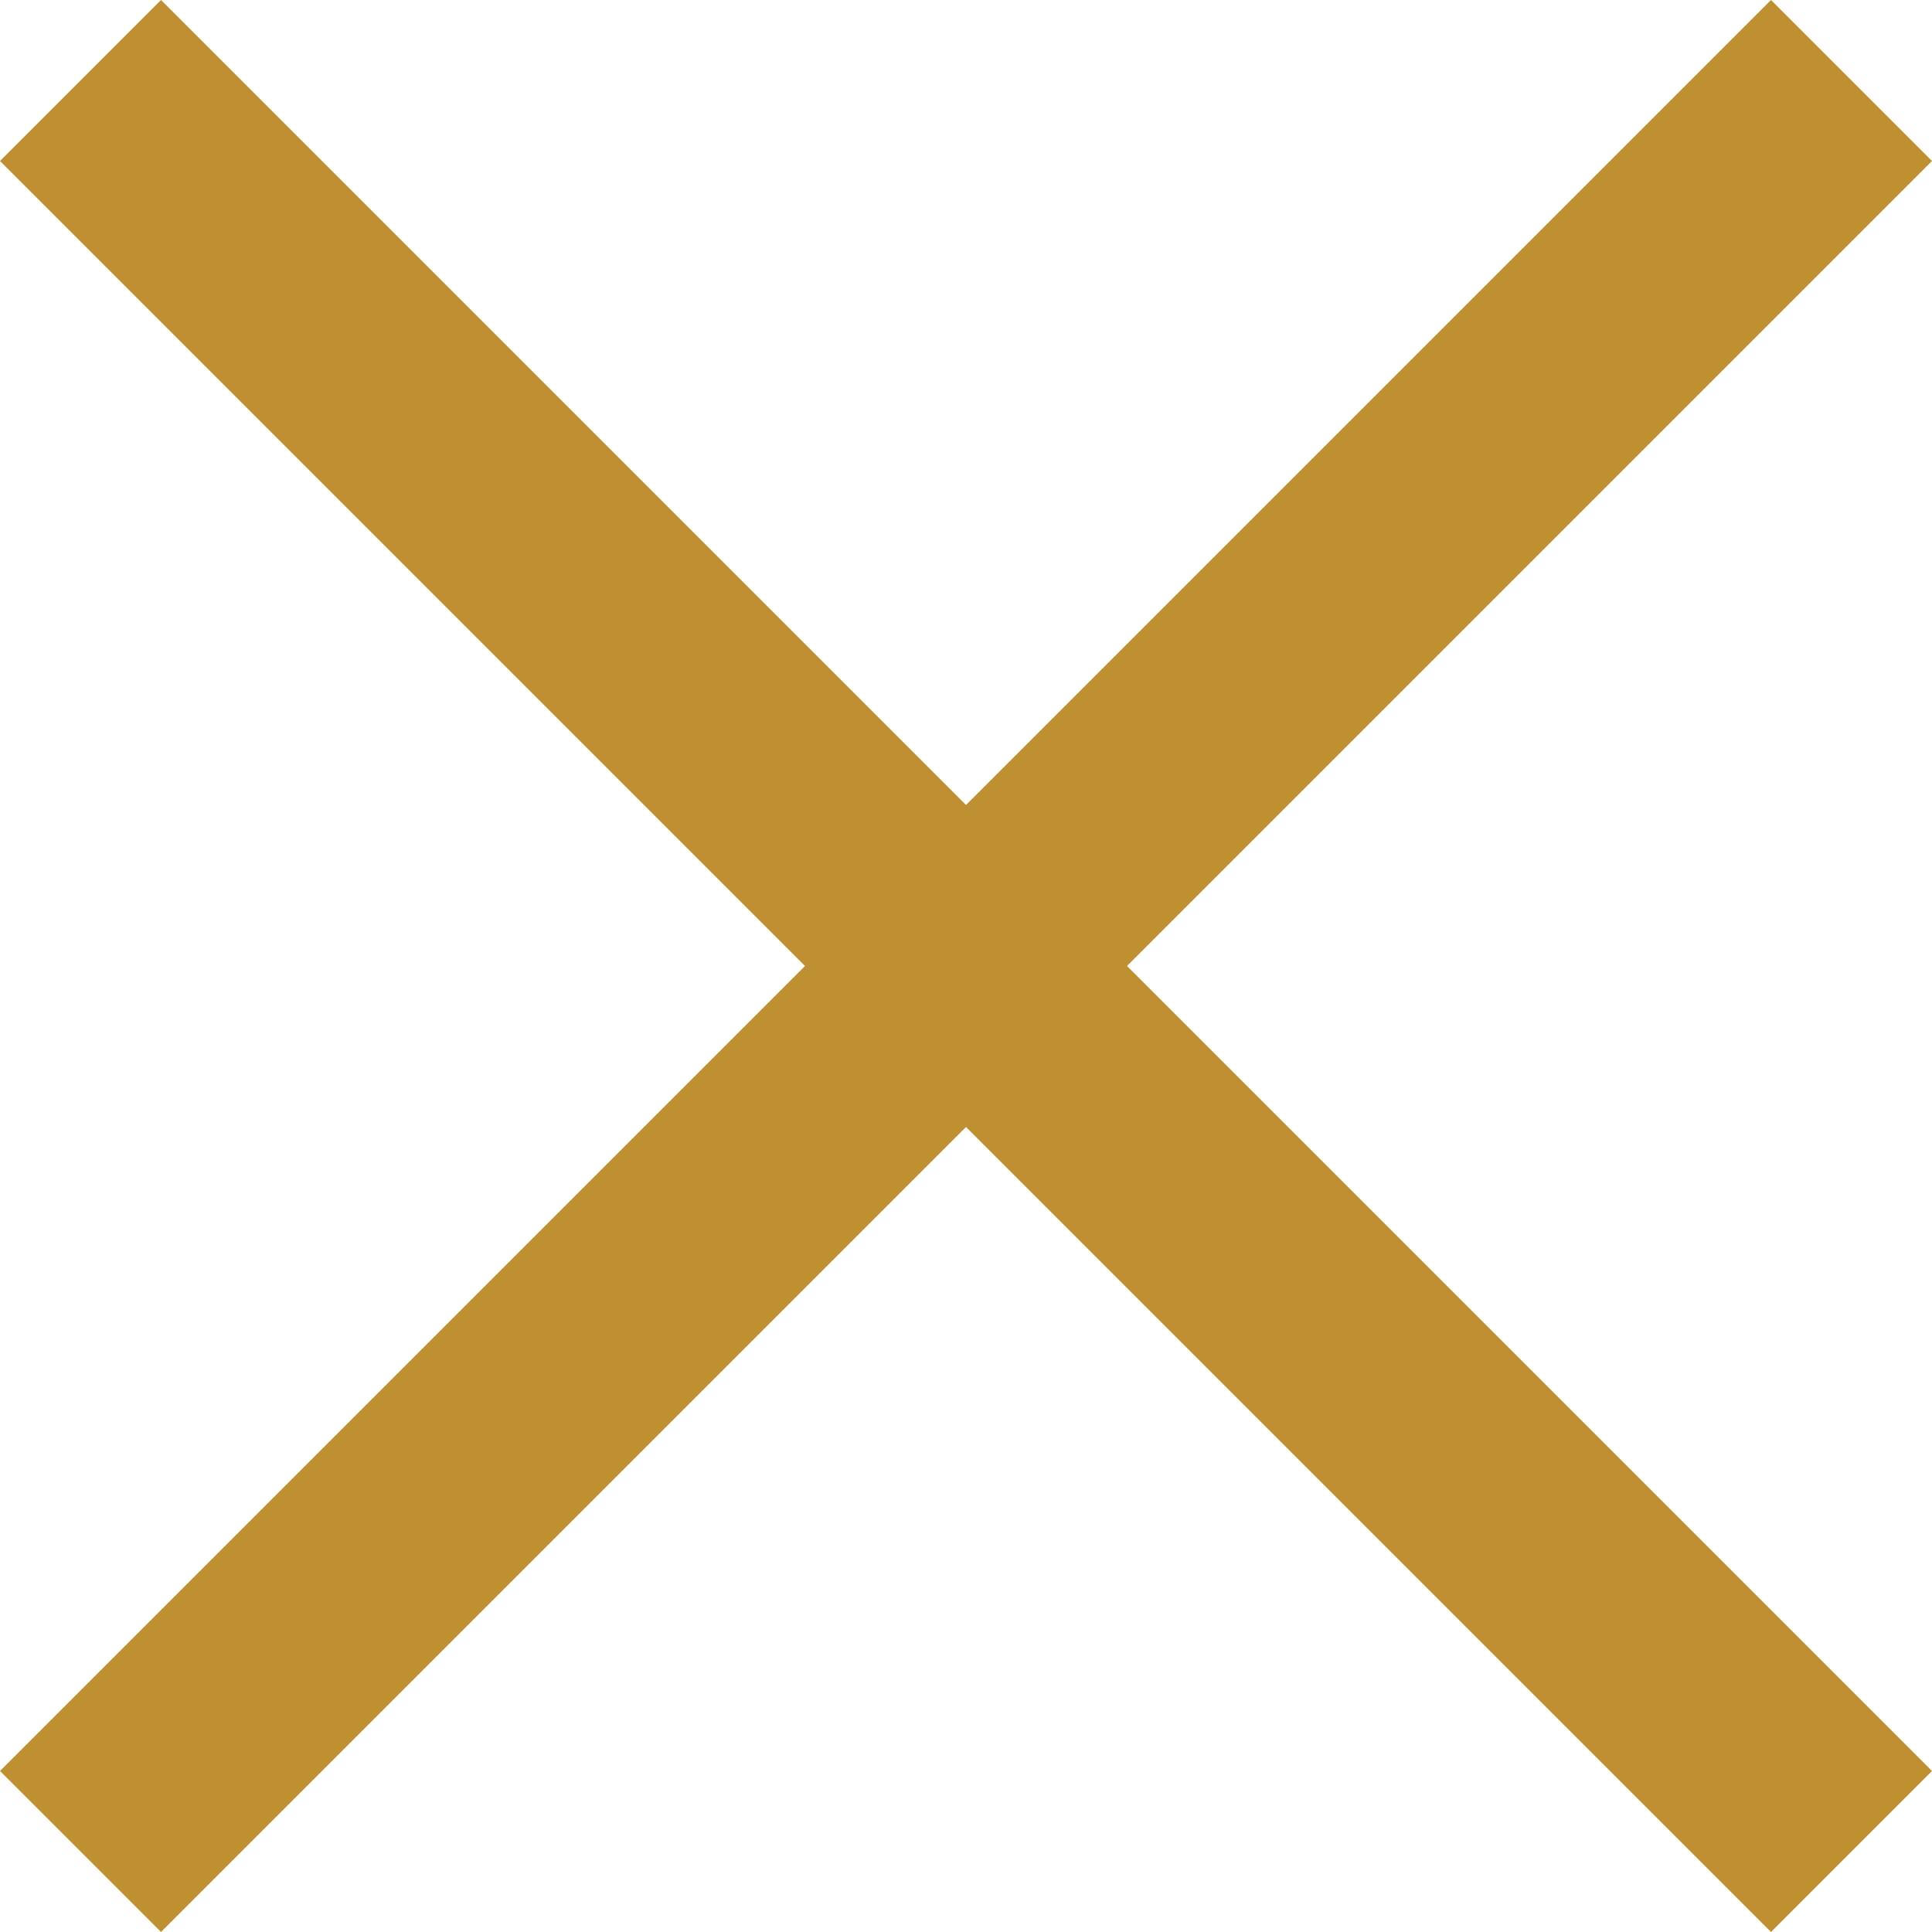 <?xml version="1.0" encoding="utf-8"?>
<!-- Generator: Adobe Illustrator 19.0.0, SVG Export Plug-In . SVG Version: 6.00 Build 0)  -->
<svg version="1.1" id="Warstwa_1" xmlns="http://www.w3.org/2000/svg" xmlns:xlink="http://www.w3.org/1999/xlink" x="0px" y="0px"
	 width="12px" height="12px" viewBox="-299 391 12 12" style="enable-background:new -299 391 12 12;" xml:space="preserve">
<style type="text/css">
	.st0{fill:#BE9031;}
</style>
<path id="error" class="st0" d="M-287,392l-1-1l-5,5l-5-5l-1,1l5,5l-5,5l1,1l5-5l5,5l1-1l-5-5L-287,392z"/>
</svg>
